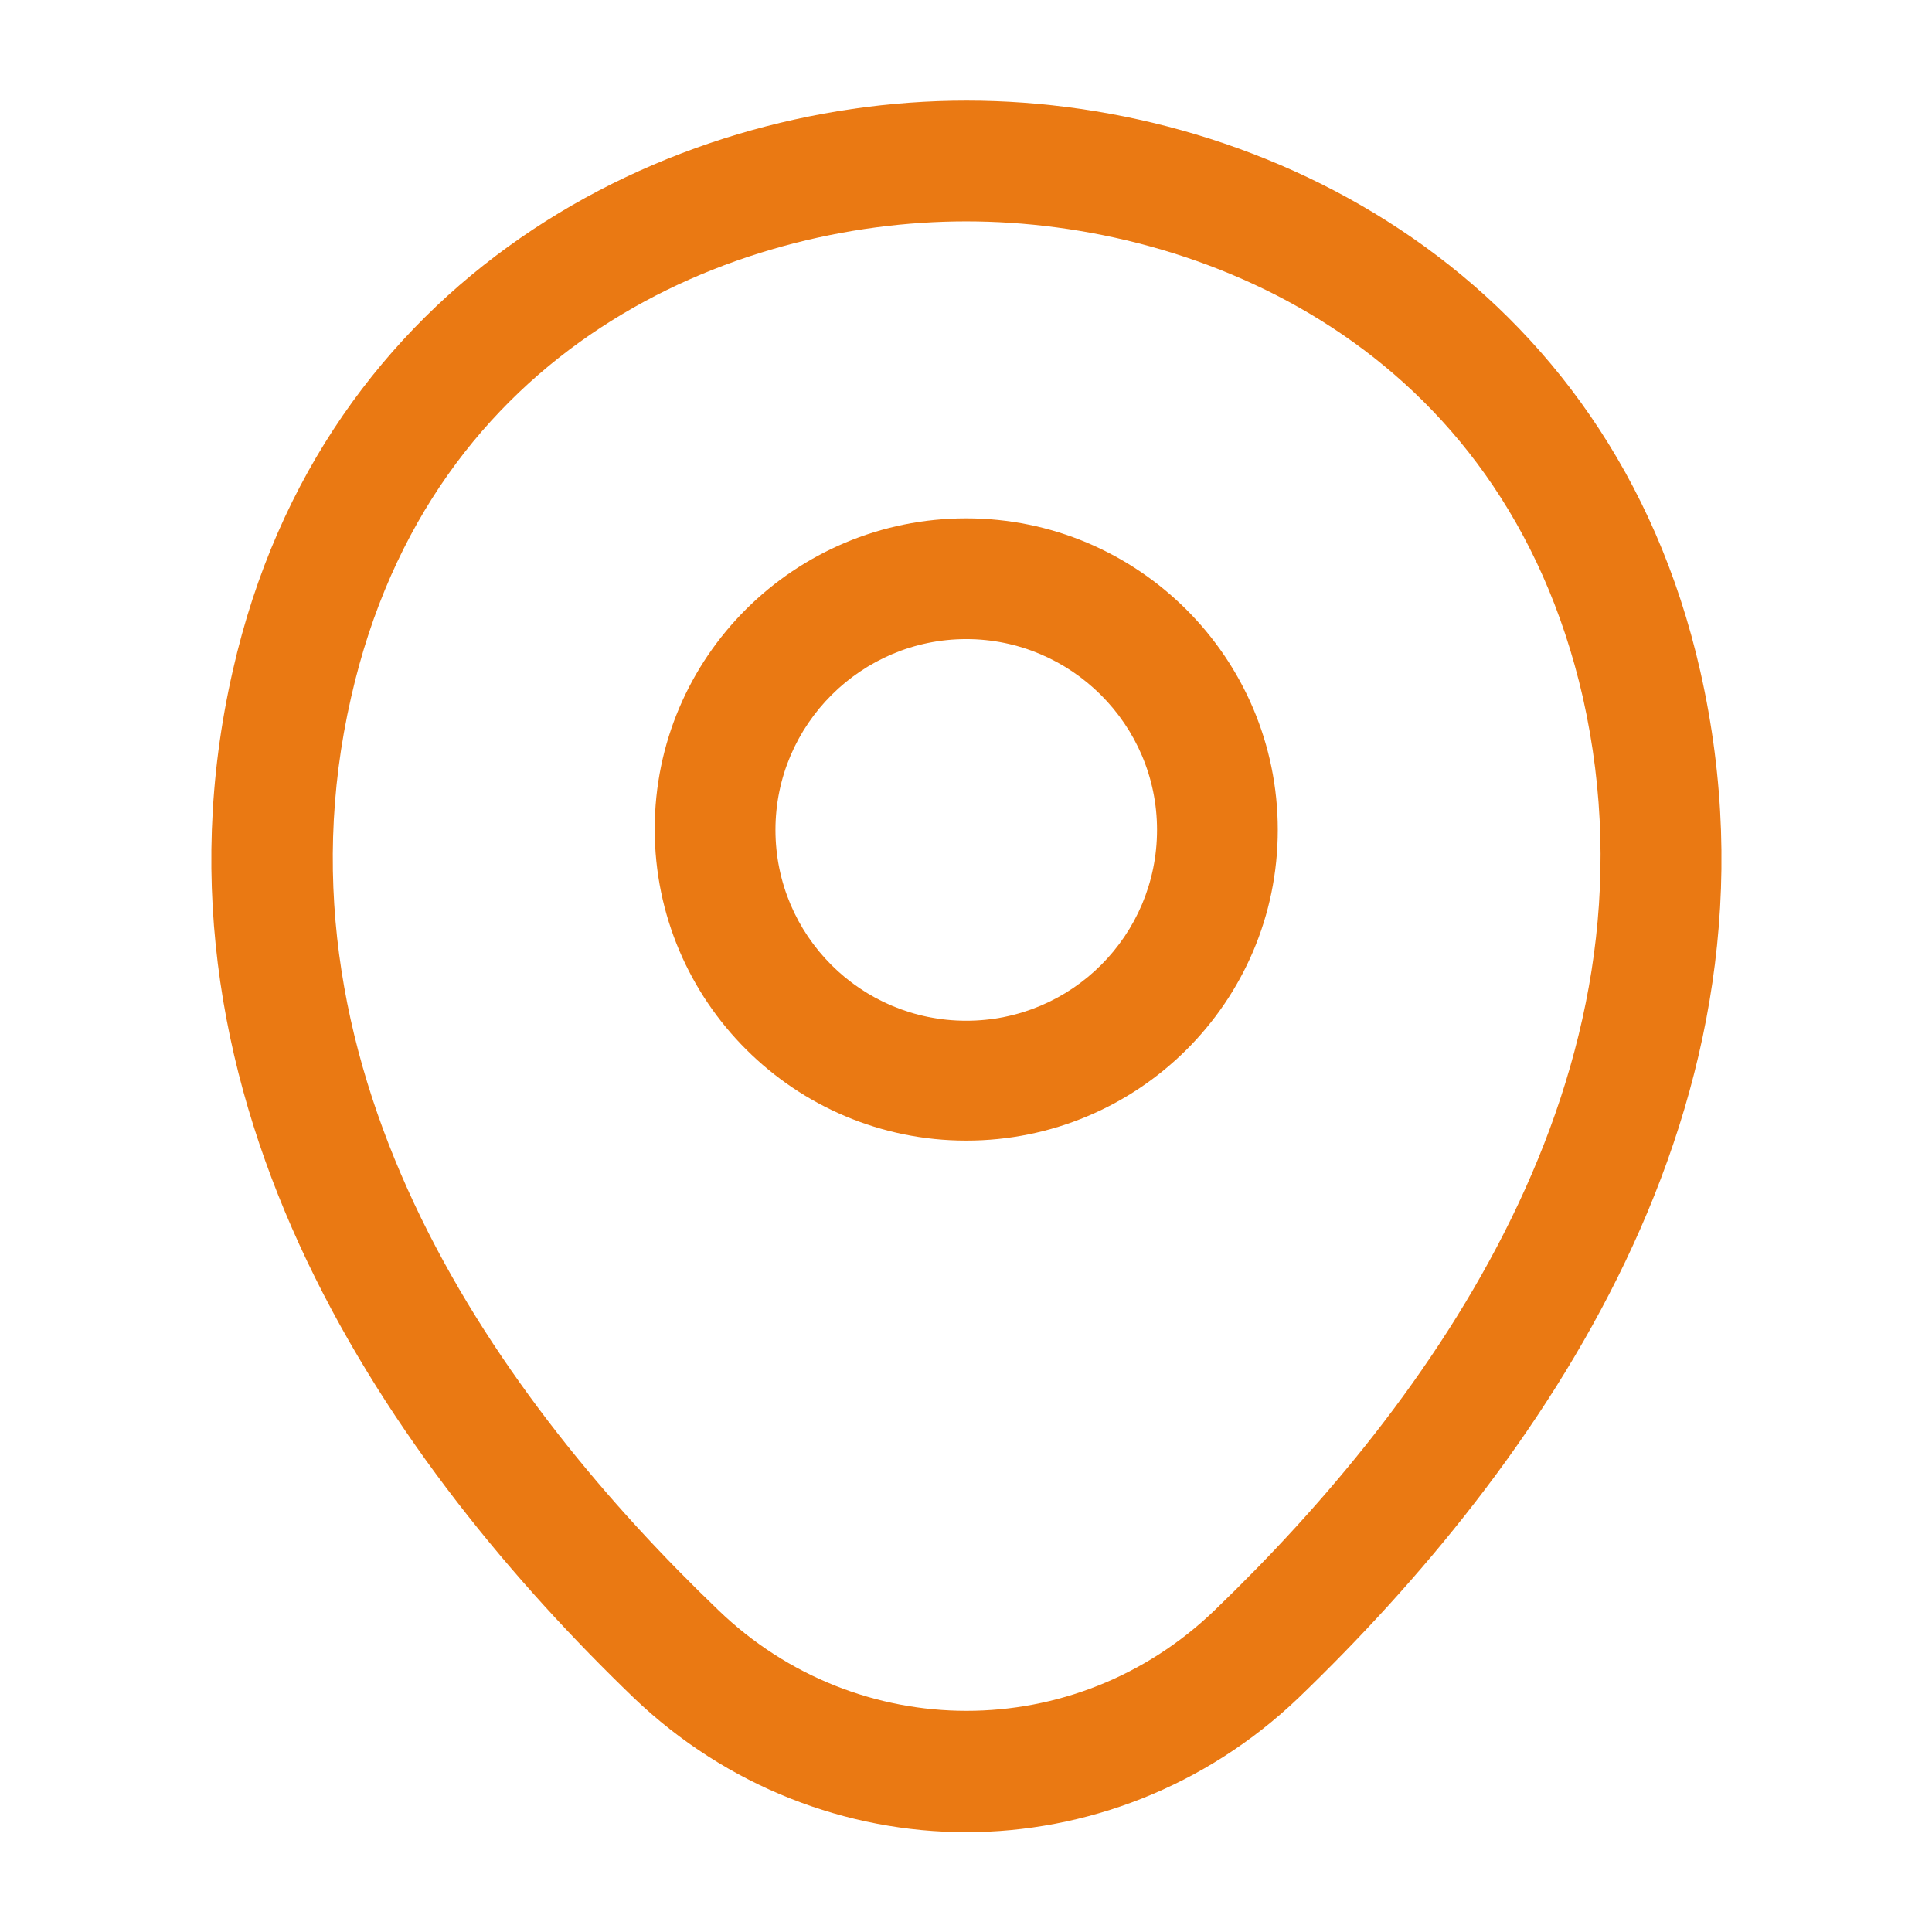 <svg width="24" height="24" viewBox="0 0 24 24" fill="none" xmlns="http://www.w3.org/2000/svg">
<mask id="mask0_697_4371" style="mask-type:luminance" maskUnits="userSpaceOnUse" x="0" y="0" width="24" height="24">
<path d="M23.5 0.5V23.5H0.5V0.5H23.5Z" fill="white" stroke="white"/>
</mask>
<g mask="url(#mask0_697_4371)">
<path d="M12.003 14.169C9.873 14.169 8.133 12.44 8.133 10.3C8.133 8.159 9.873 6.439 12.003 6.439C14.133 6.439 15.873 8.169 15.873 10.309C15.873 12.45 14.133 14.169 12.003 14.169ZM12.003 7.939C10.703 7.939 9.633 8.999 9.633 10.309C9.633 11.62 10.693 12.68 12.003 12.68C13.313 12.68 14.373 11.62 14.373 10.309C14.373 8.999 13.303 7.939 12.003 7.939Z" fill="#EA7913"/>
<path d="M12.002 22.76C10.522 22.76 9.032 22.2 7.872 21.09C4.922 18.25 1.662 13.72 2.892 8.33C4.002 3.44 8.272 1.25 12.002 1.25C12.002 1.25 12.002 1.25 12.012 1.25C15.742 1.25 20.012 3.44 21.122 8.34C22.342 13.73 19.082 18.25 16.132 21.09C14.972 22.2 13.482 22.76 12.002 22.76ZM12.002 2.75C9.092 2.75 5.352 4.3 4.362 8.66C3.282 13.37 6.242 17.43 8.922 20C10.652 21.67 13.362 21.67 15.092 20C17.762 17.43 20.722 13.37 19.662 8.66C18.662 4.3 14.912 2.75 12.002 2.75Z" fill="#EA7913"/>
</g>
</svg>
